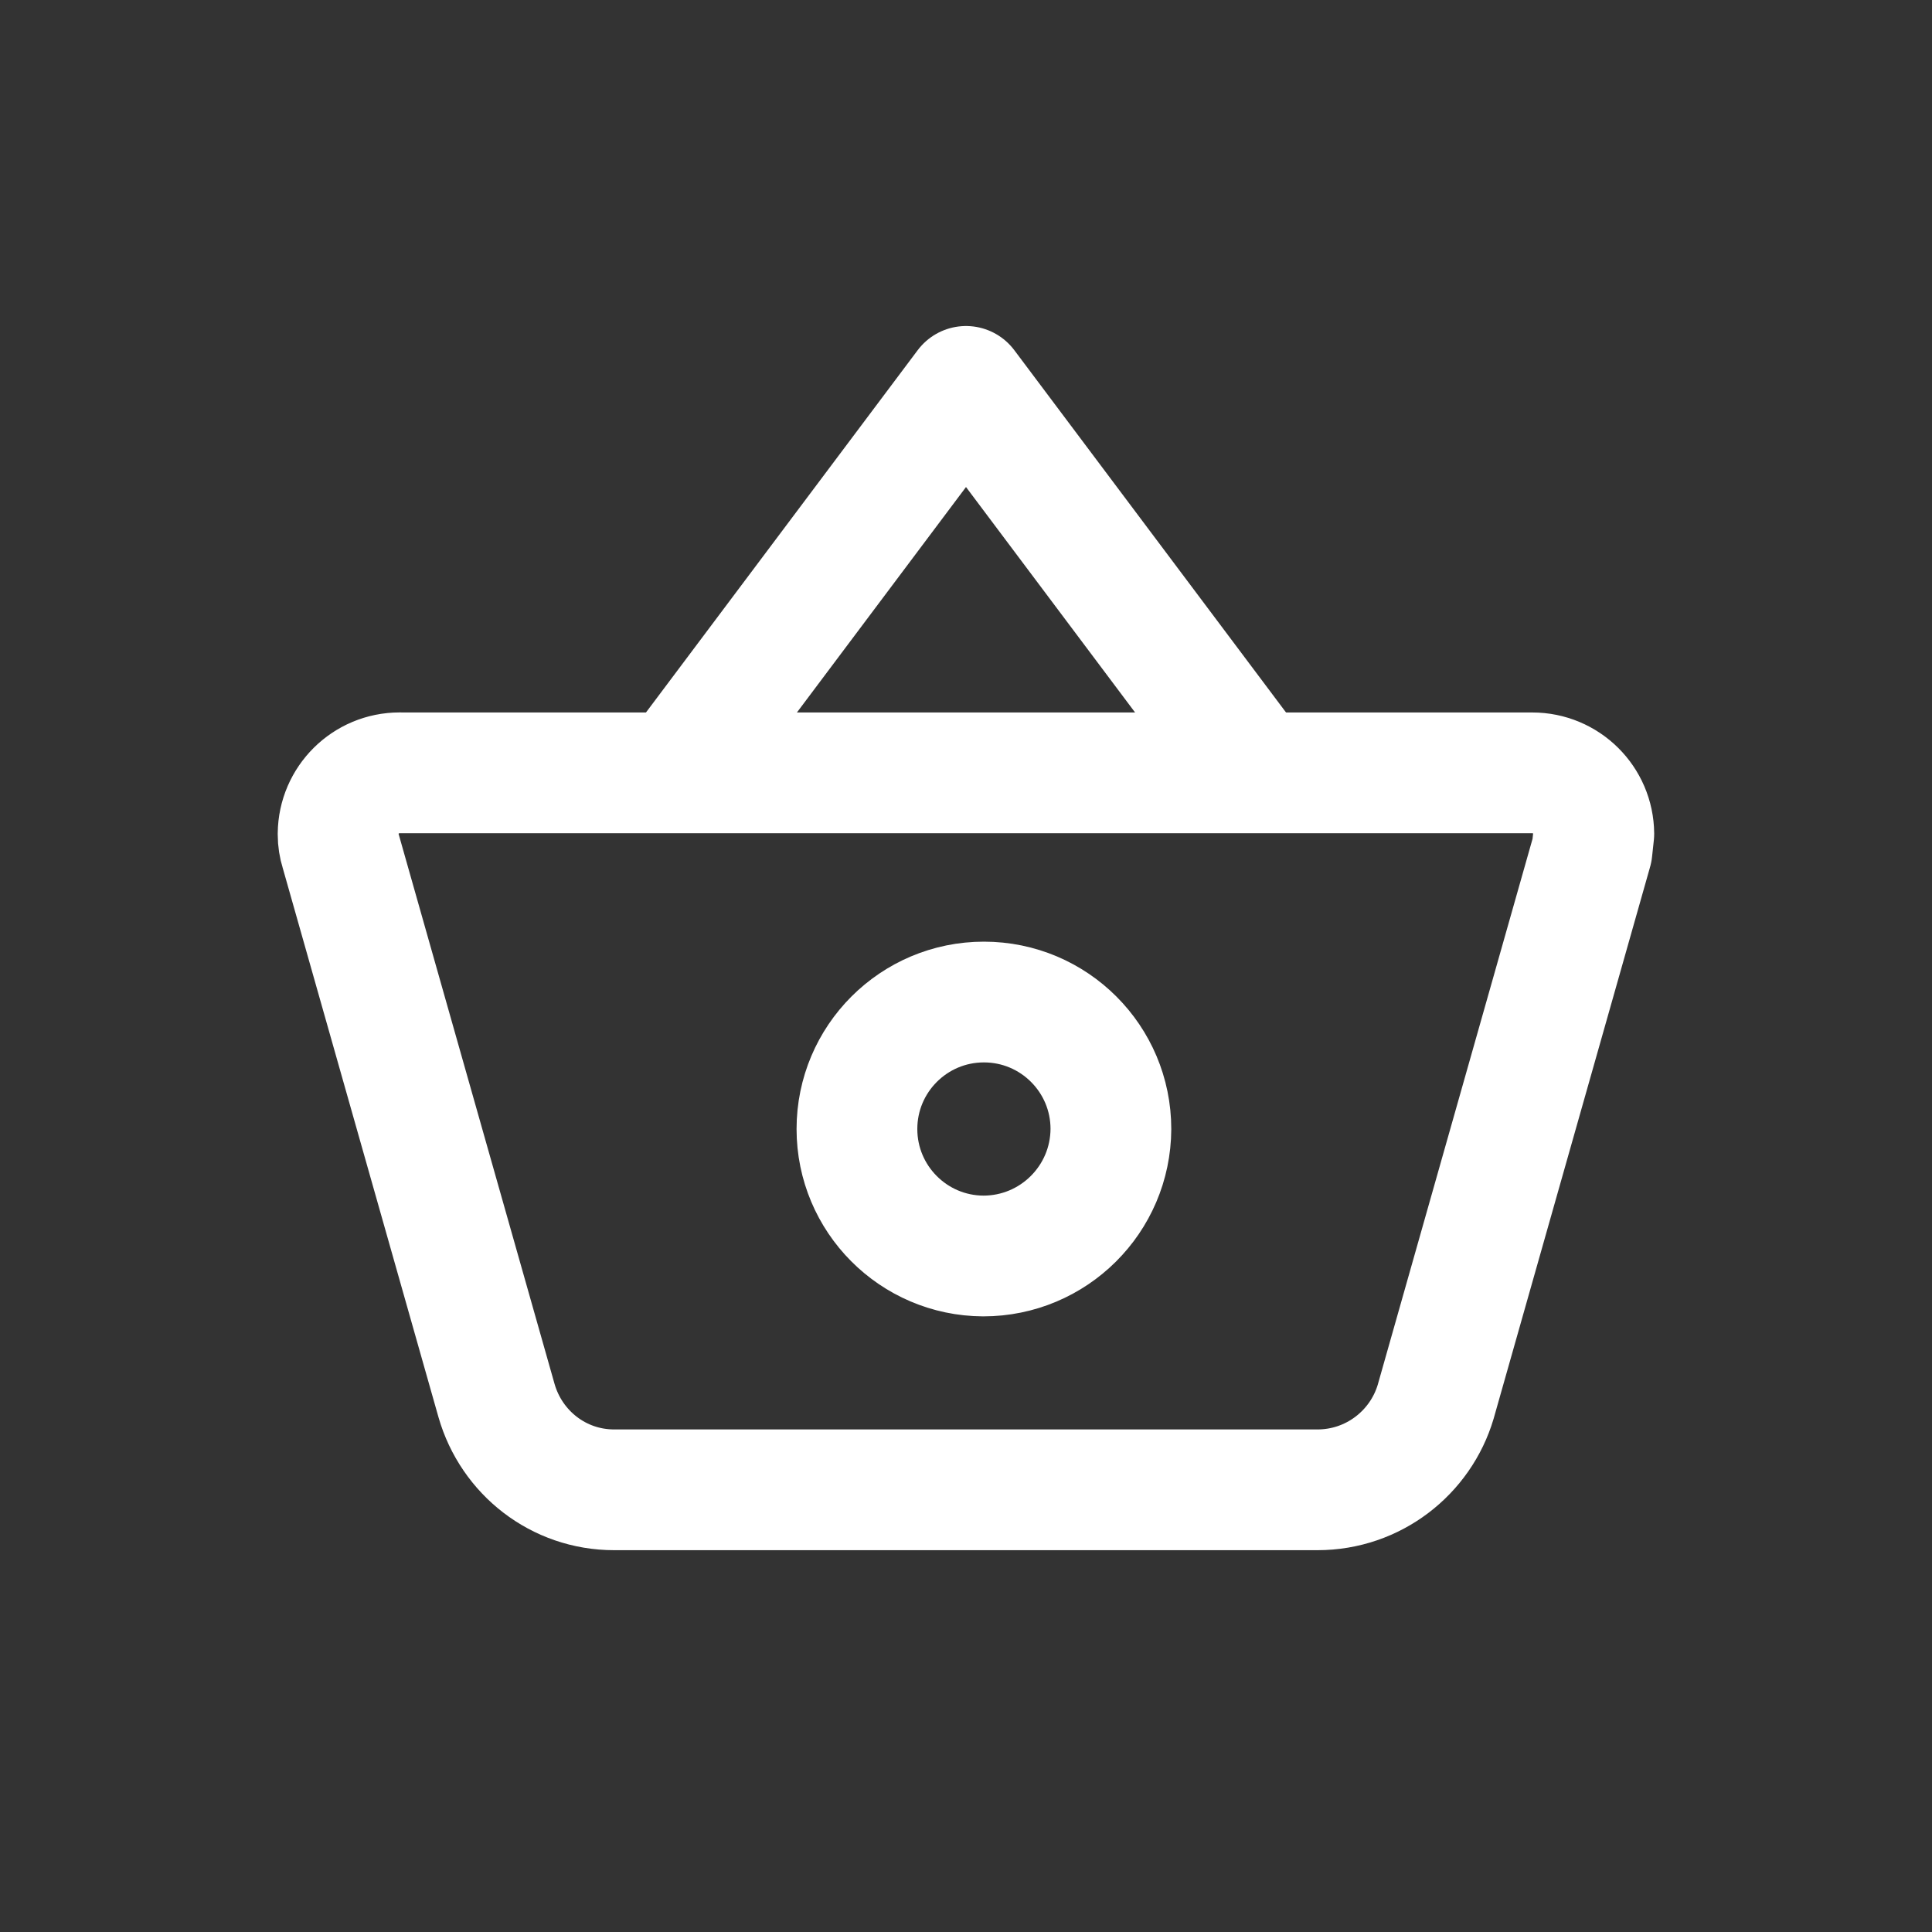 <!-- Generated by IcoMoon.io -->
<svg version="1.1" xmlns="http://www.w3.org/2000/svg" width="40" height="40" viewBox="0 0 40 40">
<rect x="0" y="0" width="40" height="40" fill="#333333" stroke="none"/>
<title>io-basket-outline</title>
<path fill="none" stroke-linejoin="round" stroke-linecap="butt" stroke-miterlimit="4" stroke-width="2.5" stroke="#fff" d="M8.275 16c-0 0-0.001 0-0.001 0-0.7 0-1.267 0.564-1.274 1.262v0.001c-0 0.004-0 0.008-0 0.013 0 0.118 0.018 0.232 0.052 0.339l-0.002-0.008 3.231 11.394c0.309 1.073 1.281 1.844 2.434 1.844 0.003 0 0.007 0 0.010-0h14.549c0.001 0 0.001 0 0.002 0 1.158 0 2.136-0.77 2.449-1.826l0.005-0.018 3.231-11.394 0.037-0.344c-0.006-0.699-0.574-1.262-1.274-1.262-0 0-0.001 0-0.001 0h-23.45zM20.358 26.004c-1.446-0.007-2.616-1.182-2.616-2.629 0-1.452 1.177-2.629 2.629-2.629s2.629 1.177 2.629 2.629v0c-0.007 1.454-1.187 2.629-2.642 2.629-0 0-0 0-0.001 0h0z"></path>
<path fill="none" stroke-linejoin="round" stroke-linecap="butt" stroke-miterlimit="4" stroke-width="2.5" stroke="#fff" d="M14 16l6-8 6 8"></path>
</svg>
